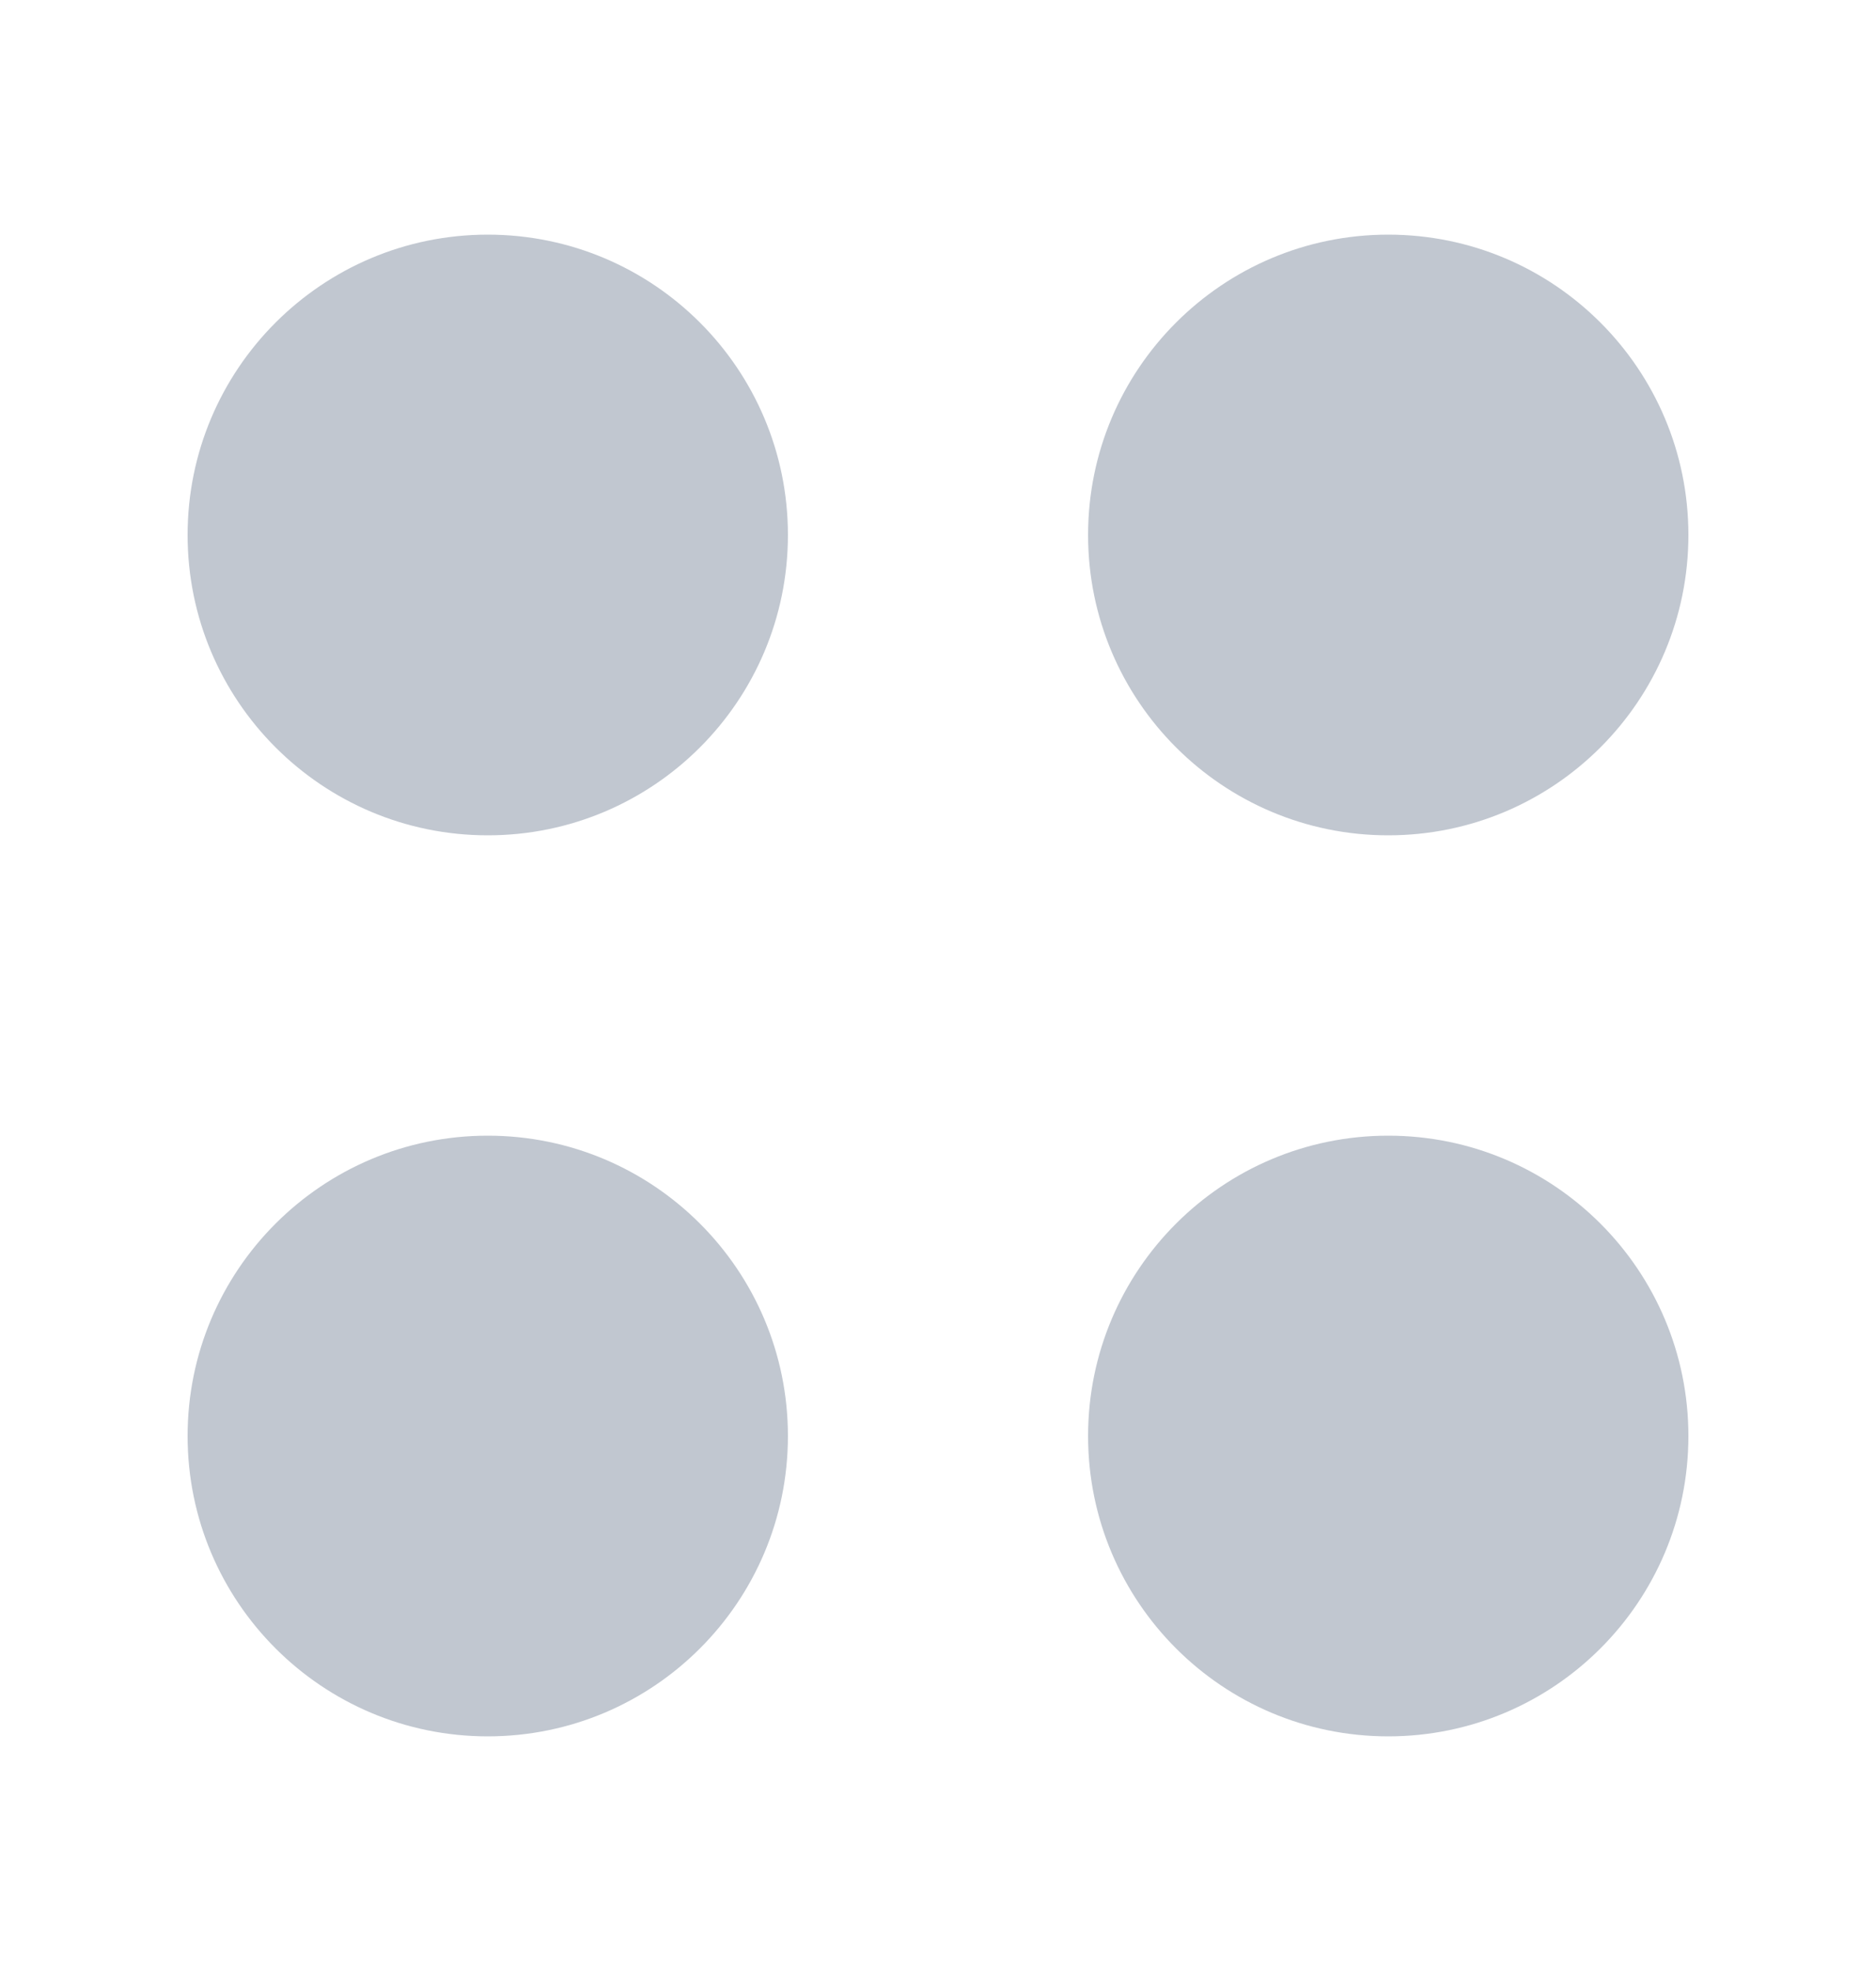 <svg width="20" height="21" viewBox="0 0 20 21" fill="none" xmlns="http://www.w3.org/2000/svg">
<path fill-rule="evenodd" clip-rule="evenodd" d="M14.8 18.5C16.567 18.5 18 17.067 18 15.3C18 13.533 16.567 12.1 14.8 12.1C13.033 12.1 11.6 13.533 11.6 15.3C11.6 17.067 13.033 18.5 14.8 18.5ZM14.8 8.9C16.567 8.9 18 7.467 18 5.7C18 3.933 16.567 2.5 14.8 2.5C13.033 2.5 11.6 3.933 11.6 5.7C11.6 7.467 13.033 8.9 14.8 8.9ZM5.2 18.5C6.967 18.5 8.4 17.067 8.4 15.3C8.4 13.533 6.967 12.1 5.2 12.1C3.433 12.1 2 13.533 2 15.3C2 17.067 3.433 18.5 5.2 18.5Z" fill="#C1C7D0"/>
<path fill-rule="evenodd" clip-rule="evenodd" d="M5.2 8.9C6.967 8.9 8.4 7.467 8.4 5.7C8.4 3.933 6.967 2.5 5.2 2.5C3.433 2.5 2 3.933 2 5.7C2 7.467 3.433 8.9 5.2 8.9Z" fill="#C1C7D0"/>
</svg>
